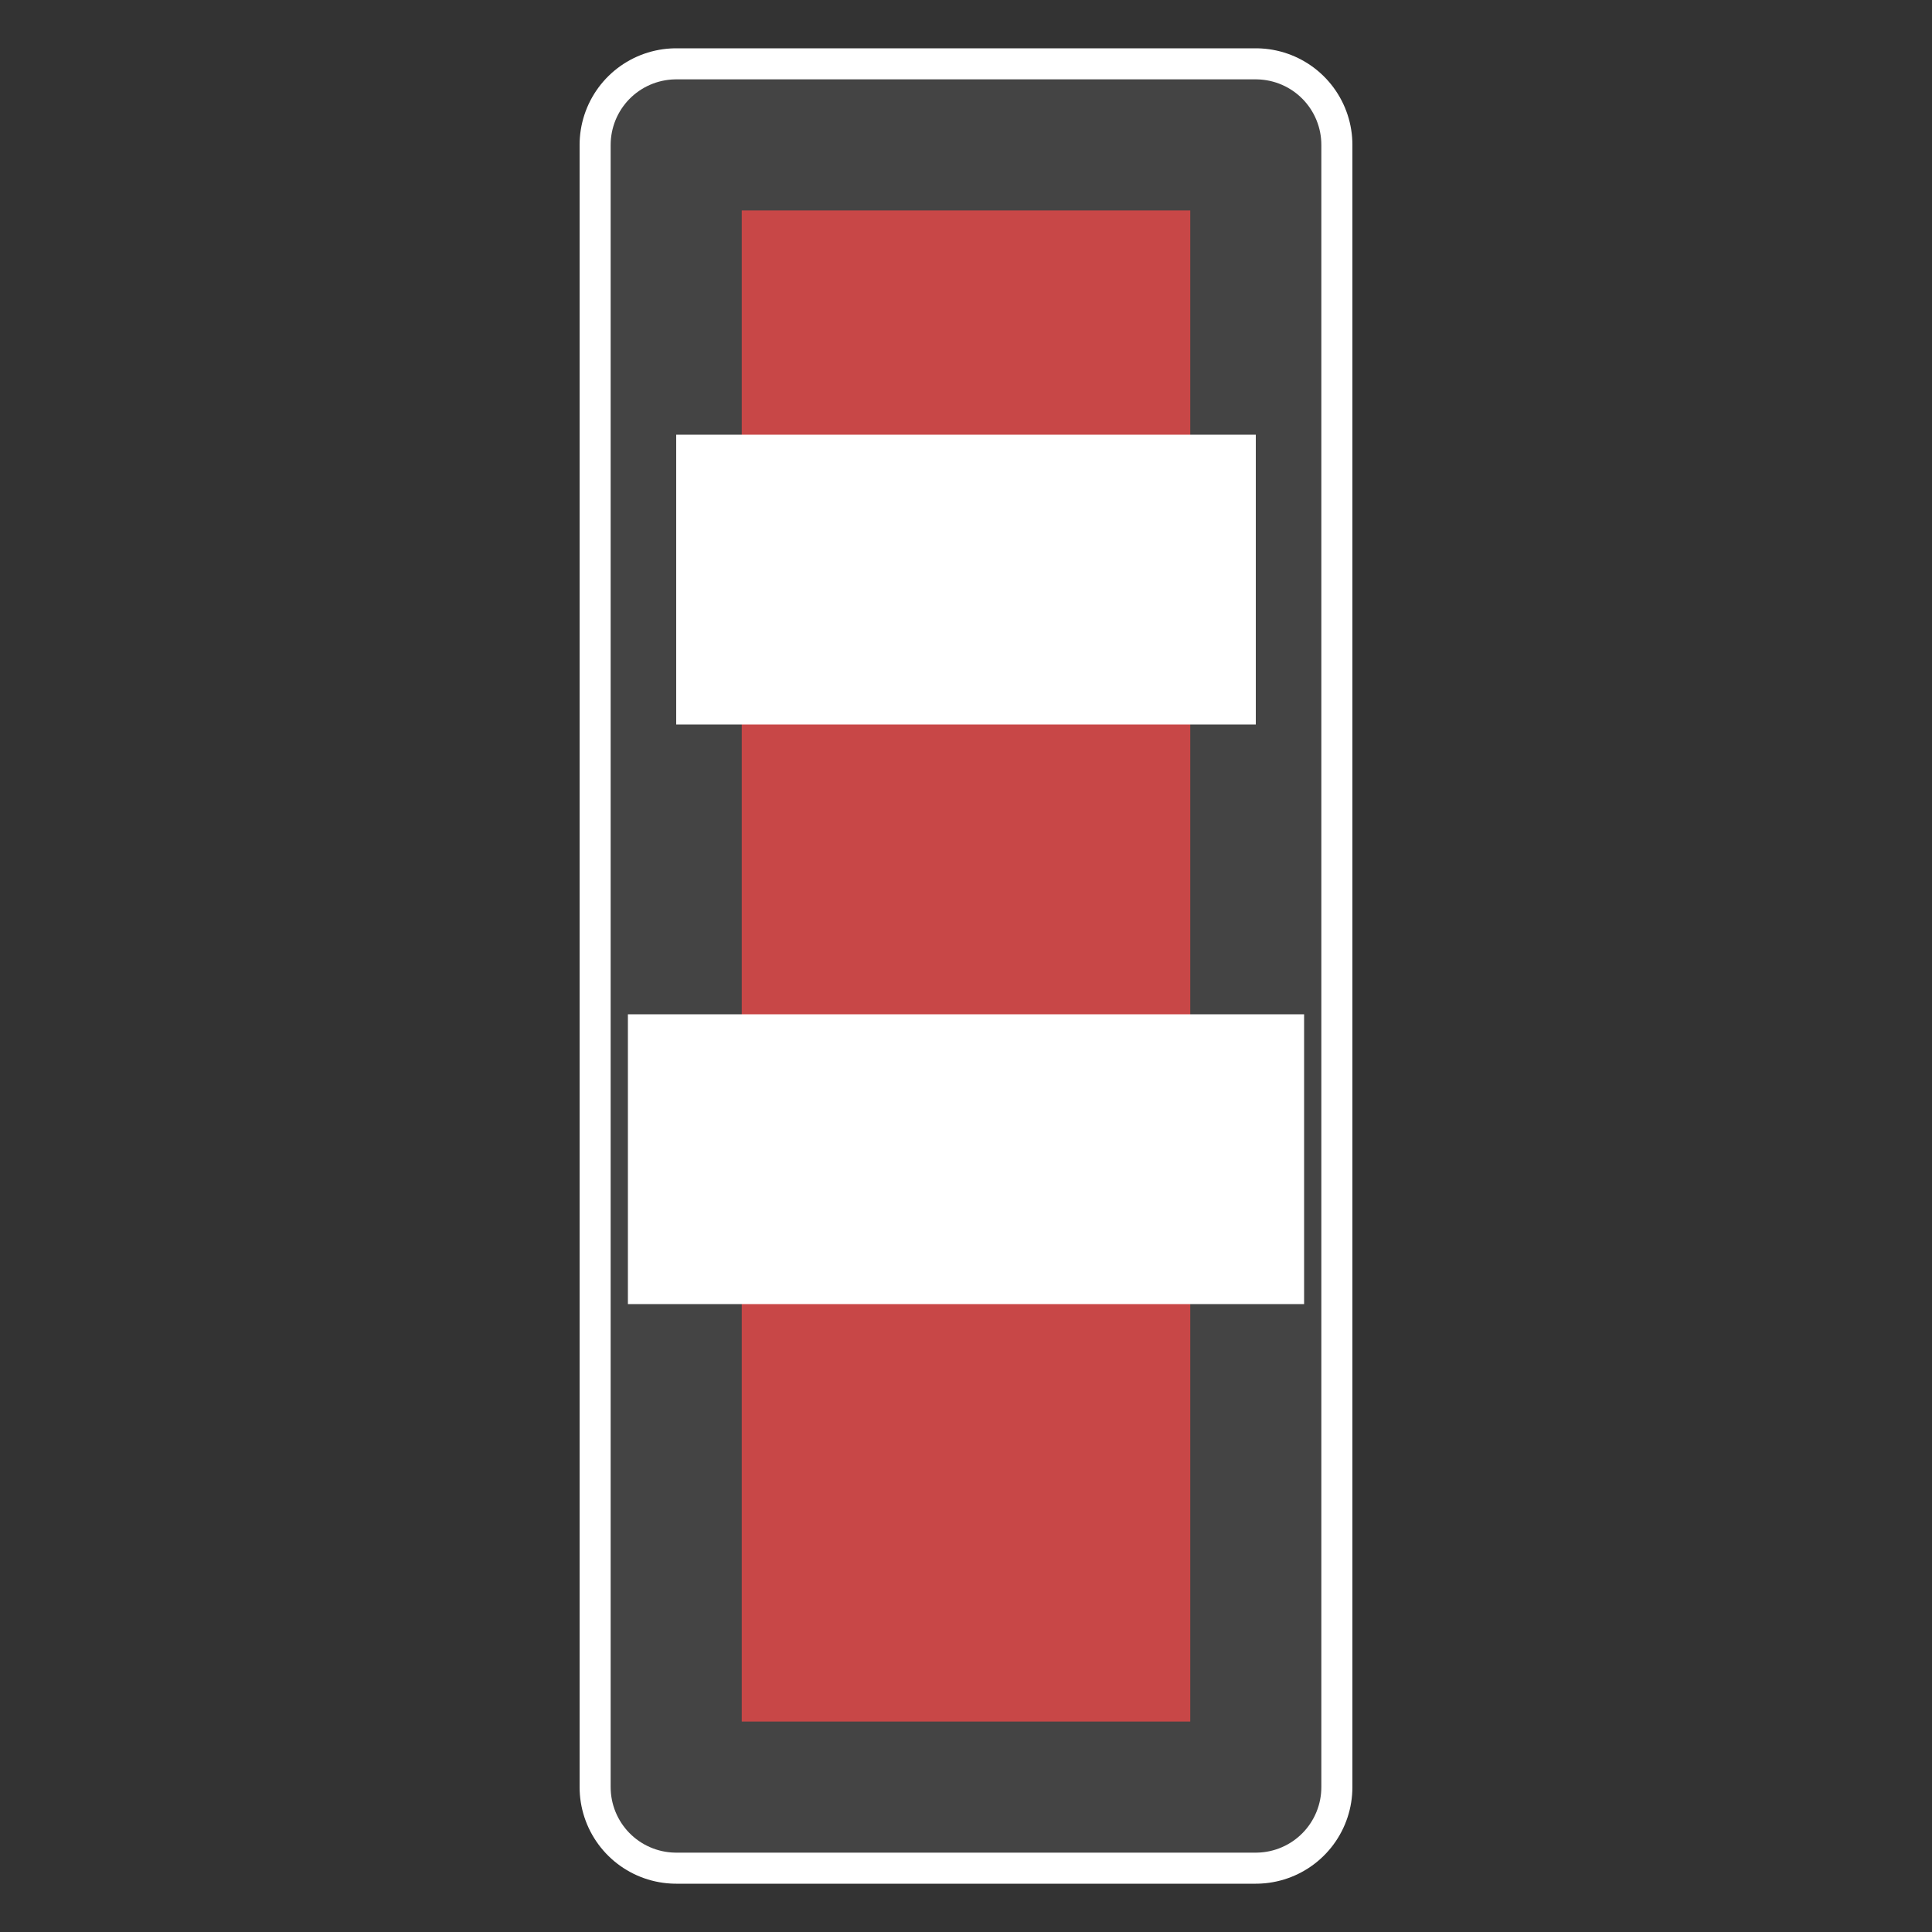 <?xml version="1.0" encoding="UTF-8"?>
<svg version="1.1" viewBox="0 0 40 40" xmlns="http://www.w3.org/2000/svg">
 <rect x="0" y="0" width="40" height="40" fill="#333333" stroke="none"/>
 <rect x="14" y="3" width="12" height="34" ry="0" fill="none" fill-rule="evenodd" stroke="#fff" stroke-linejoin="round" stroke-width="4"/>
 <rect x="14" y="3" width="12" height="34" ry="0" fill="#c84747" fill-rule="evenodd" stroke="#444" stroke-linejoin="round" stroke-width="2.714"/>
 <rect x="14" y="9" width="12" height="6" fill="#fff" fill-rule="evenodd" stroke-width="1.357"/>
 <rect x="13" y="21" width="14" height="6" fill="#fff" fill-rule="evenodd" stroke-width="1.357"/>
</svg>

